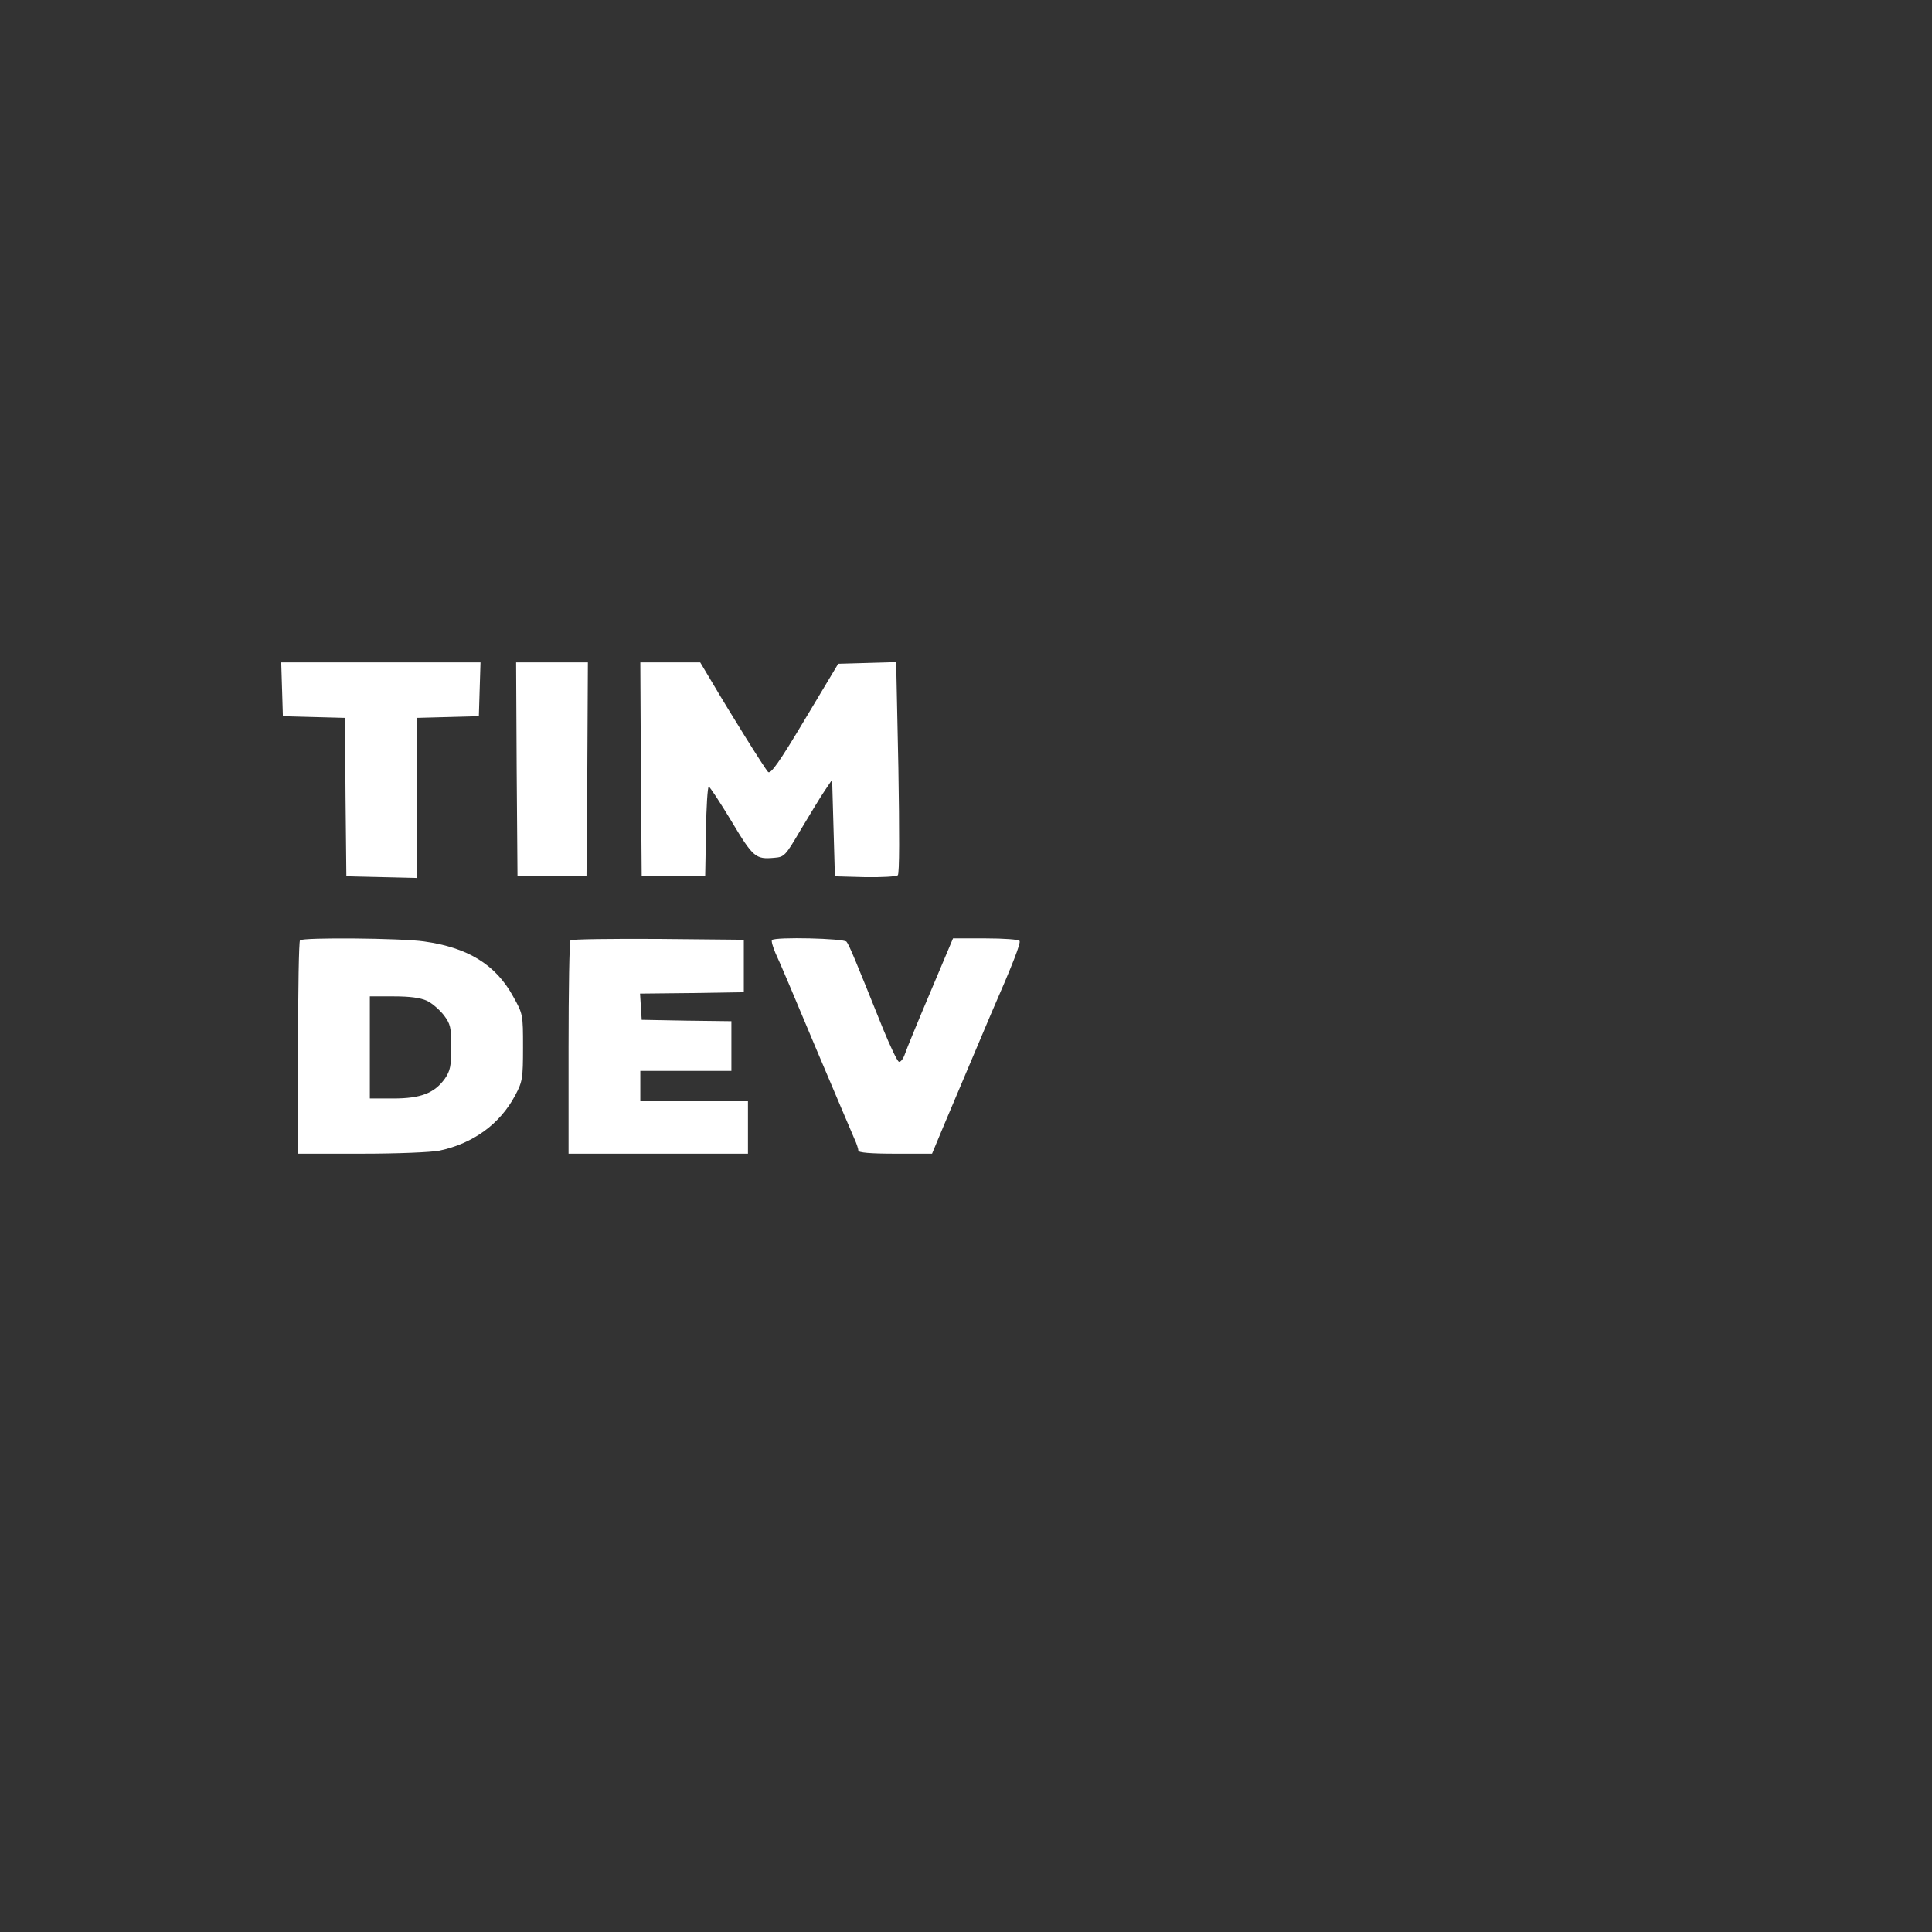  <svg version="1.0" xmlns="http://www.w3.org/2000/svg" width="700pt" height="700pt" viewBox="0 0 700 700" preserveAspectRatio="xMidYMid meet">
<rect x="0" y="0" width="700" height="700" fill="#333333" stroke="none"/>
<g transform="translate(0,700) scale(0.1,-0.1)" fill="#FFFFFF" stroke="none">
<path d="M1022 4503 l3 -98 112 -3 113 -3 2 -287 3 -287 128 -3 127 -3 0 290
0 290 113 3 112 3 3 98 3 97 -361 0 -361 0 3 -97z"></path>
<path d="M1872 4213 l3 -388 125 0 125 0 3 388 2 387 -130 0 -130 0 2 -387z"></path>
<path d="M2322 4213 l3 -388 115 0 115 0 3 163 c1 89 6 162 10 162 4 -1 41
-57 82 -125 79 -132 88 -139 155 -133 37 3 40 6 97 103 33 55 71 118 86 140
l27 40 5 -175 5 -175 109 -3 c60 -1 114 2 119 7 6 6 6 154 2 390 l-8 382 -105
-3 -105 -3 -121 -202 c-93 -156 -124 -199 -133 -190 -12 12 -136 211 -206 330
l-40 67 -108 0 -109 0 2 -387z"></path>
<path d="M1087 3593 c-4 -3 -7 -179 -7 -390 l0 -383 230 0 c130 0 252 5 282
11 123 26 220 97 275 201 26 49 28 61 28 173 0 119 0 121 -36 185 -63 115
-164 177 -323 199 -84 12 -438 15 -449 4z m460 -219 c19 -9 46 -33 61 -52 24
-32 27 -44 27 -116 0 -69 -4 -86 -23 -114 -38 -53 -88 -72 -187 -72 l-85 0 0
185 0 185 86 0 c59 0 97 -5 121 -16z"></path>
<path d="M2067 3593 c-4 -3 -7 -179 -7 -390 l0 -383 325 0 325 0 0 95 0 95
-195 0 -195 0 0 55 0 55 165 0 165 0 0 90 0 90 -162 2 -163 3 -3 47 -3 48 188
2 188 3 0 95 0 95 -311 3 c-171 1 -313 -1 -317 -5z"></path>
<path d="M2797 3594 c-3 -3 3 -25 13 -48 11 -22 76 -176 145 -341 70 -165 133
-314 141 -332 8 -17 14 -36 14 -42 0 -7 43 -11 133 -11 l134 0 43 103 c74 175
161 381 170 402 80 183 109 258 104 266 -3 5 -58 9 -123 9 l-118 0 -81 -192
c-45 -106 -87 -208 -93 -226 -6 -18 -16 -31 -22 -29 -6 2 -31 55 -57 118 -101
251 -123 305 -133 317 -10 12 -257 18 -270 6z"></path>
</g>
</svg>